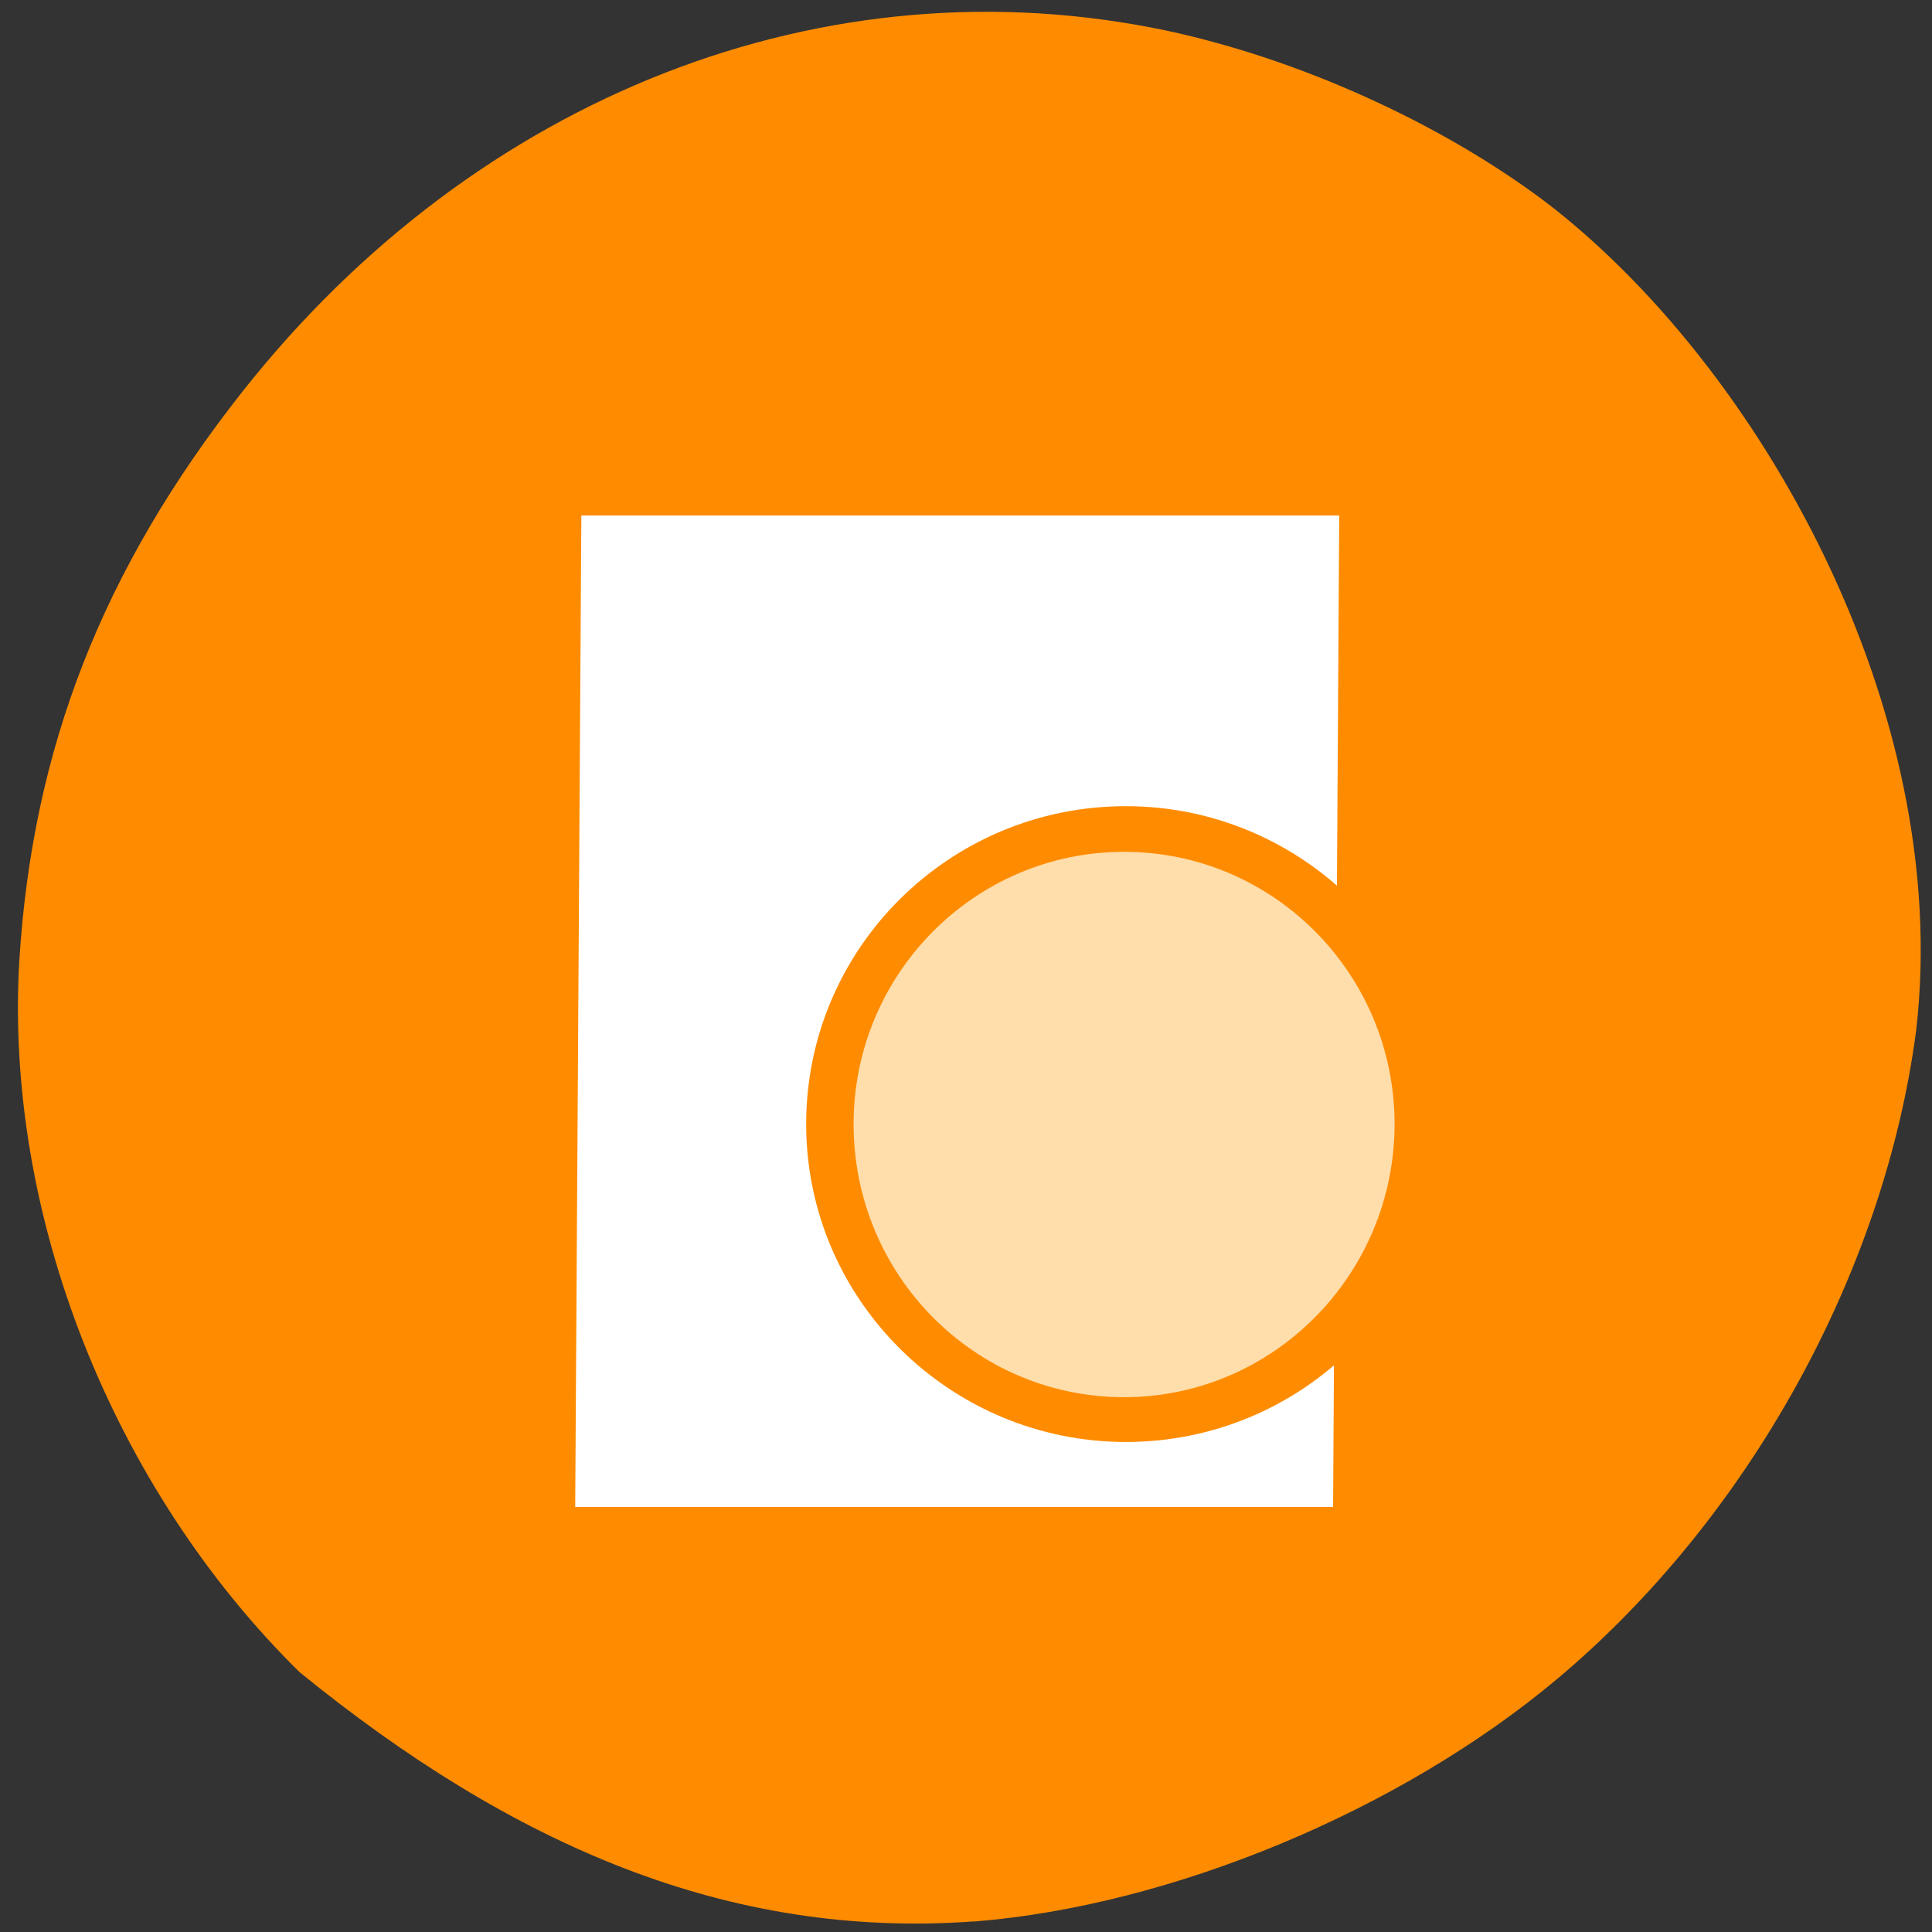 <svg xmlns="http://www.w3.org/2000/svg" viewBox="0 0 22 22"><rect x="0" y="0" width="22" height="22" fill="#333333" stroke="none"/><path d="m 11.1 21.88 c 2.24 -0.18 4.84 -1.26 6.63 -2.76 c 2.18 -1.83 3.73 -4.63 4.09 -7.39 c 0.42 -3.65 -1.79 -7.57 -4.22 -9.43 c -1.21 -0.91 -2.82 -1.63 -4.31 -1.95 c -3.88 -0.82 -7.86 0.73 -10.53 4.11 c -1.6 2.03 -2.39 4.07 -2.54 6.48 c -0.17 2.9 1.06 6 3.19 8.1 c 2.42 1.97 4.88 3.04 7.67 2.84" style="fill:#ff8c00"/><path d="m 15.25 5.87 l -0.07 11.29 h -8.63 l 0.07 -11.29" style="fill:#fff"/><path d="m 16.46 12.8 c 0 2 -1.63 3.62 -3.64 3.62 c -2 0 -3.64 -1.62 -3.64 -3.62 c 0 -2 1.63 -3.62 3.64 -3.62 c 2 0 3.64 1.62 3.64 3.62" style="fill:#ff8c00"/><path d="m 15.88 12.8 c 0 1.71 -1.38 3.11 -3.08 3.11 c -1.7 0 -3.08 -1.39 -3.08 -3.11 c 0 -1.71 1.38 -3.1 3.08 -3.1 c 1.7 0 3.08 1.39 3.08 3.1" style="fill:#ffdeac"/></svg>